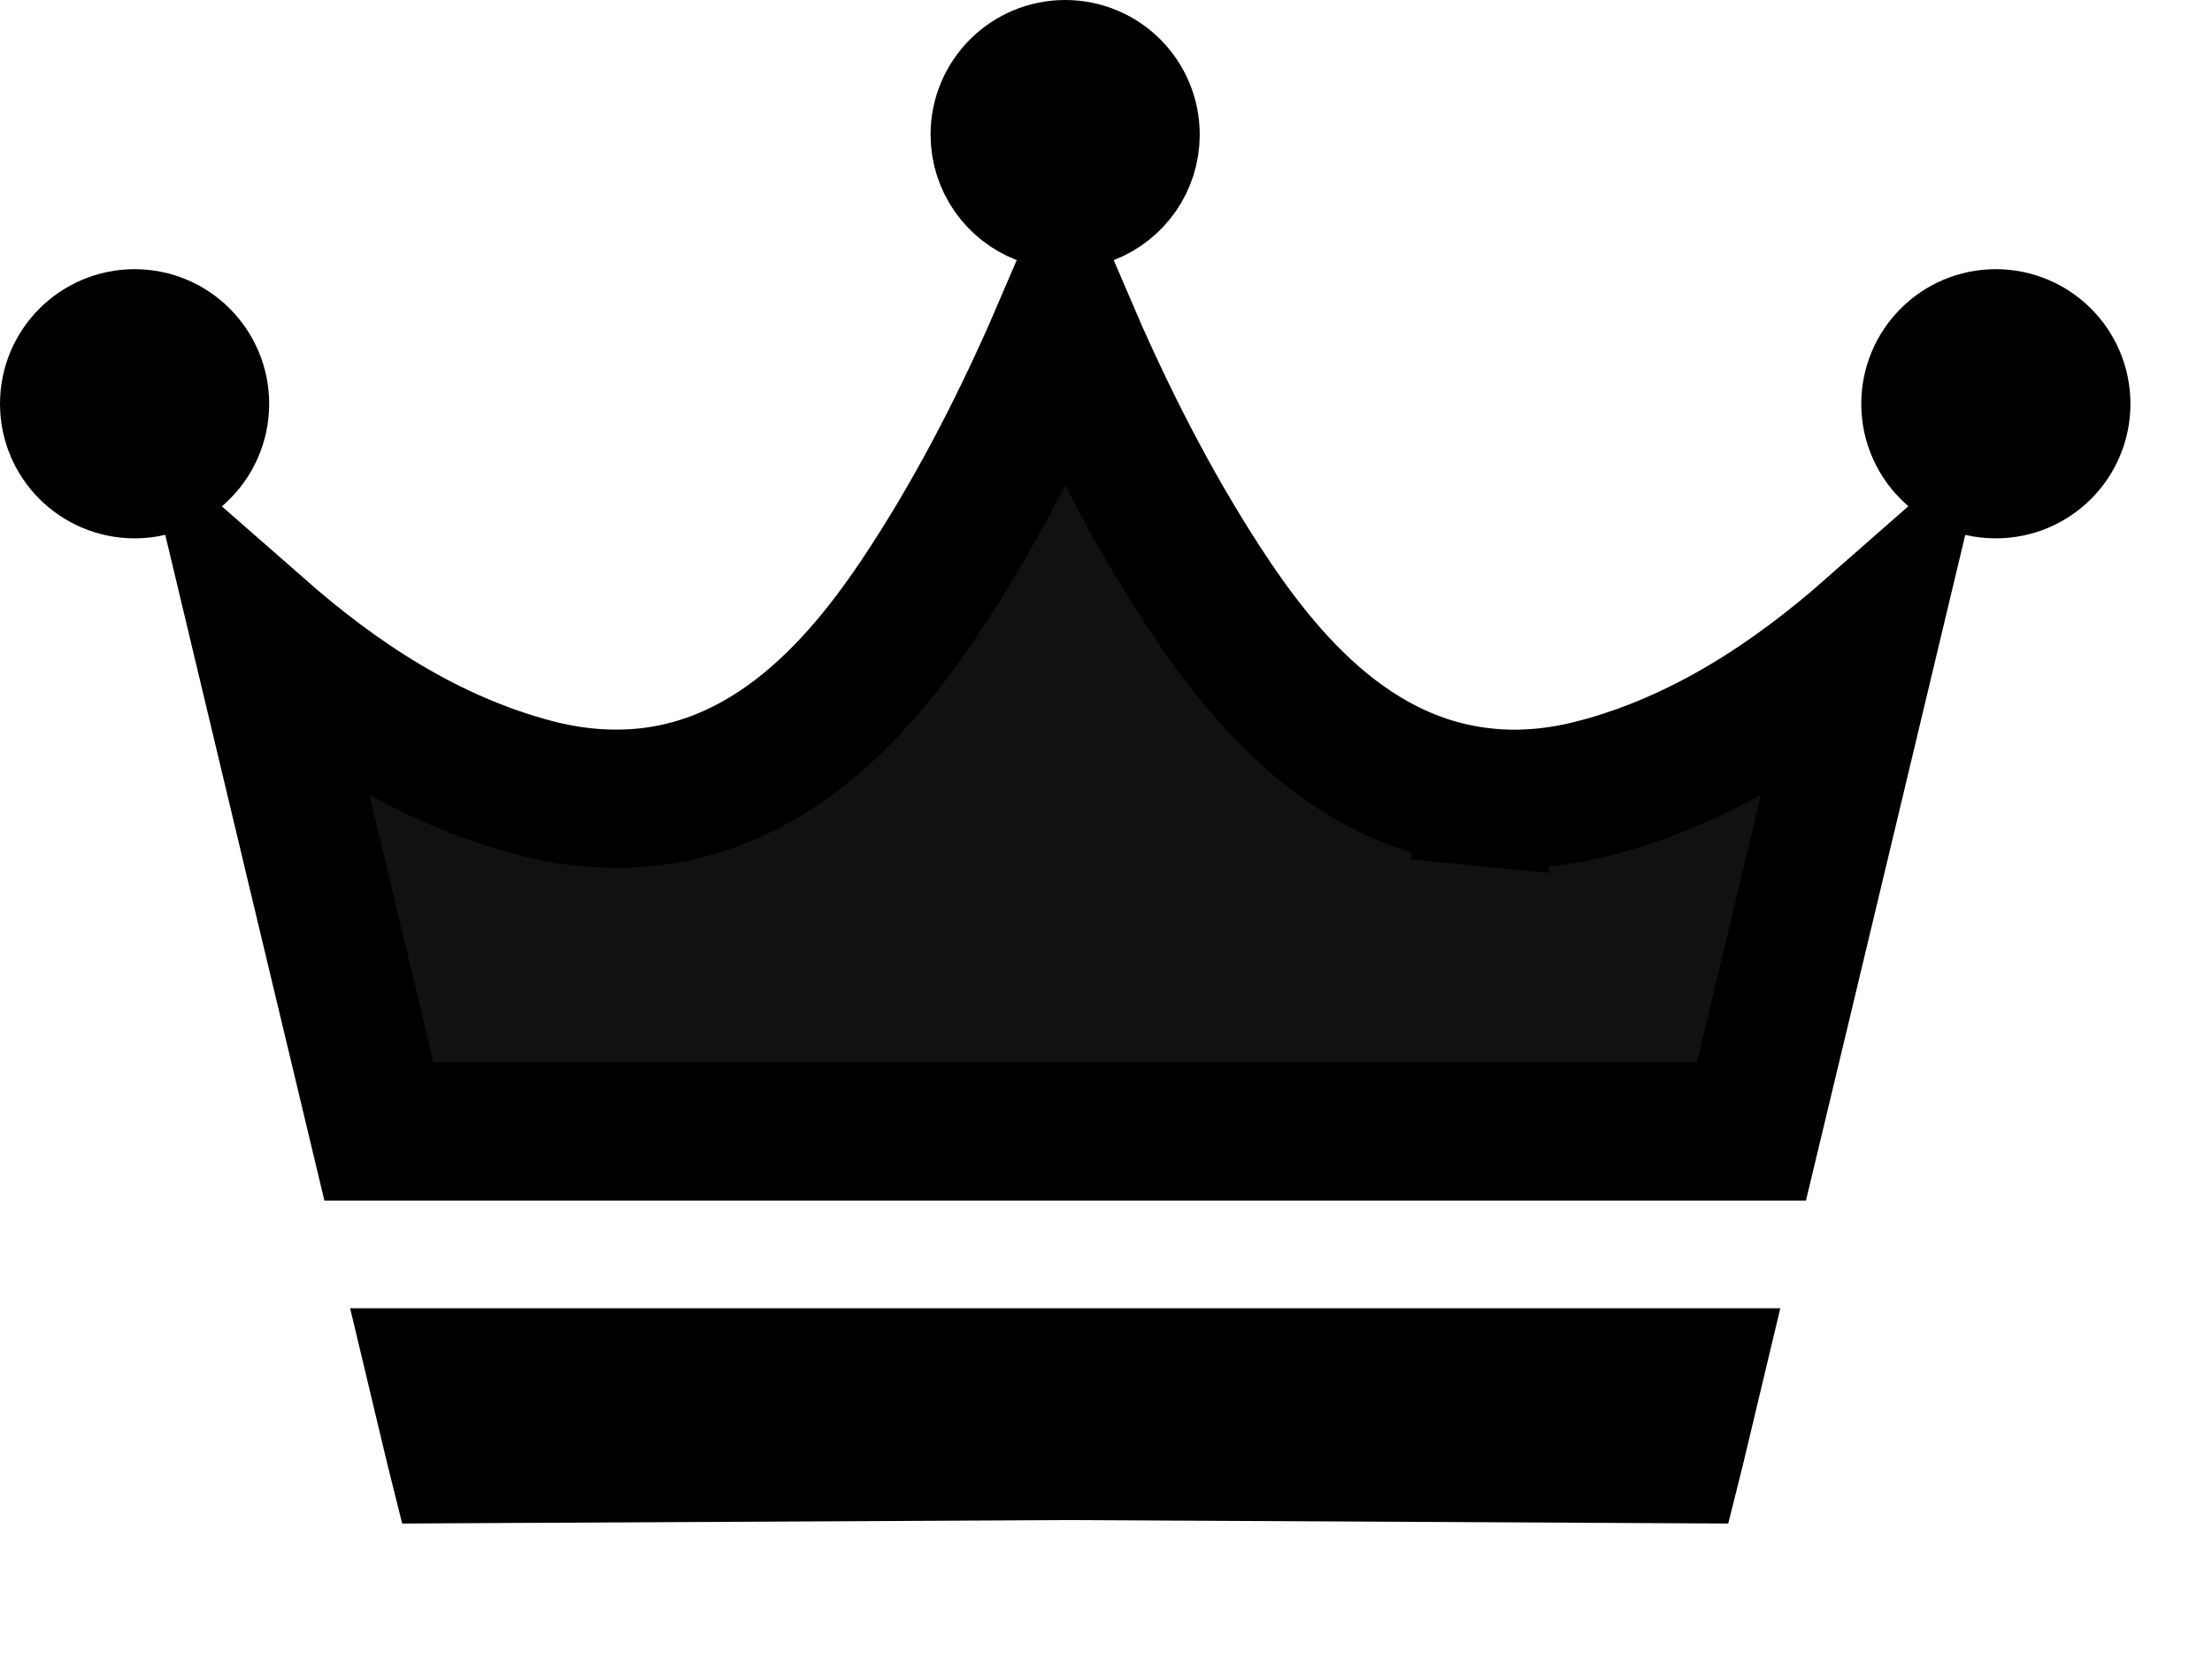 <svg width="16" height="12" viewBox="0 0 16 12" fill="none" xmlns="http://www.w3.org/2000/svg">
<path d="M7.708 10.495L7.708 10.495L7.702 10.495L3.299 10.518L3.287 10.47L3.166 9.963H12.244L12.123 10.47L12.111 10.518L7.708 10.495Z" fill="#111111" stroke="black"/>
<path d="M1.202 3.353L1.08 3.382C1.046 3.39 1.01 3.394 0.974 3.394C0.712 3.394 0.5 3.182 0.5 2.921C0.5 2.659 0.712 2.447 0.974 2.447C1.235 2.447 1.447 2.659 1.447 2.921C1.447 3.059 1.388 3.184 1.293 3.271L1.202 3.353ZM2.339 6.505C2.175 5.817 2.013 5.144 1.875 4.565C2.433 5.054 3.087 5.494 3.867 5.699L3.867 5.699C4.142 5.771 4.406 5.792 4.658 5.768L4.659 5.768C5.73 5.662 6.387 4.752 6.802 4.09C7.156 3.525 7.449 2.932 7.705 2.335C7.961 2.932 8.254 3.525 8.608 4.09C9.023 4.752 9.679 5.662 10.751 5.768L10.8 5.27L10.751 5.768C11.004 5.793 11.269 5.771 11.542 5.699L11.543 5.699C12.323 5.494 12.977 5.054 13.535 4.564C13.339 5.384 13.098 6.394 12.865 7.365C12.799 7.643 12.733 7.918 12.669 8.184H2.741C2.612 7.645 2.474 7.07 2.339 6.505ZM7.876 1.415L7.705 1.481L7.534 1.415C7.356 1.346 7.231 1.174 7.231 0.974C7.231 0.712 7.443 0.5 7.705 0.5C7.967 0.5 8.178 0.712 8.178 0.974C8.178 1.174 8.054 1.346 7.876 1.415ZM14.209 3.354L14.117 3.271C14.022 3.184 13.963 3.059 13.963 2.921C13.963 2.659 14.175 2.447 14.436 2.447C14.698 2.447 14.91 2.659 14.91 2.921C14.91 3.183 14.698 3.394 14.437 3.394C14.401 3.394 14.364 3.39 14.328 3.382L14.209 3.354Z" fill="#111111" stroke="black"/>
</svg>
